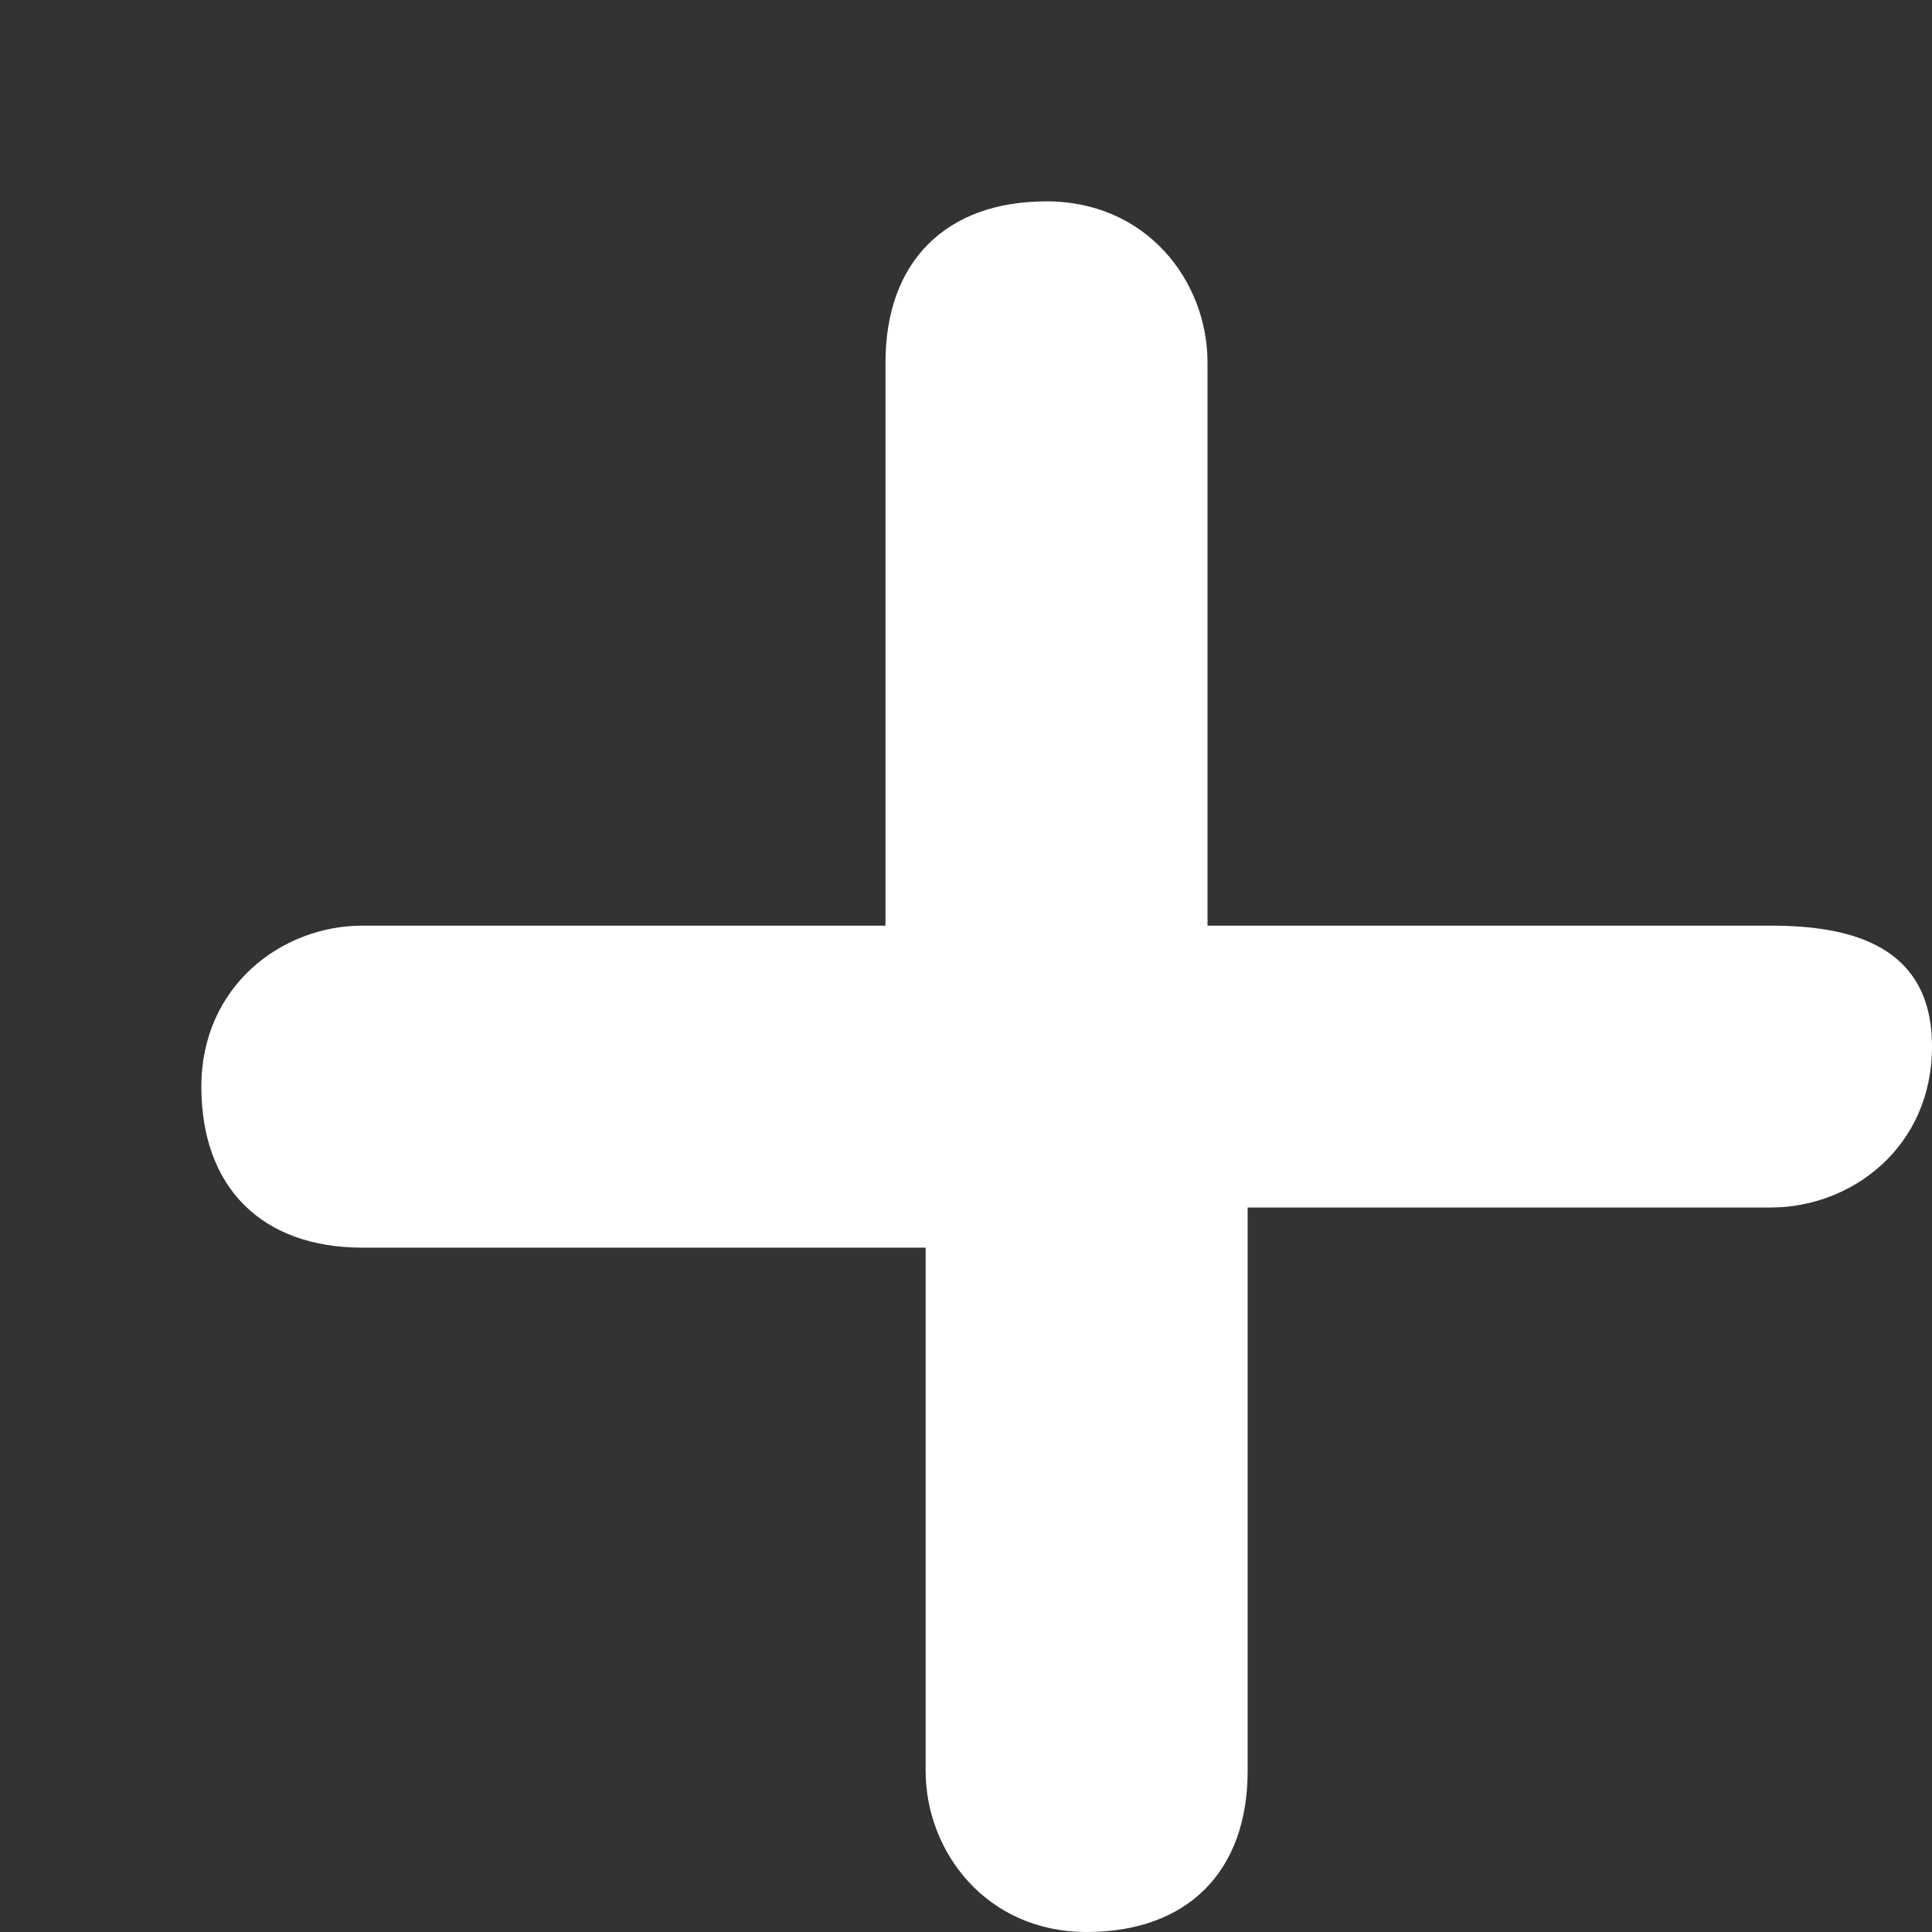 ﻿<?xml version="1.0" encoding="utf-8"?>
<svg version="1.1" xmlns:xlink="http://www.w3.org/1999/xlink" width="9px" height="9px" xmlns="http://www.w3.org/2000/svg">
  <rect width="100%" height="100%" fill="#333333" stroke="none"/>
  <g transform="matrix(1 0 0 1 -745 -751 )">
    <path d="M 9 4.875  C 9 4.406  8.625 4.312  8.25 4.312  L 5.625 4.312  L 5.625 1.688  C 5.625 1.312  5.344 0.938  4.875 0.938  C 4.406 0.938  4.125 1.219  4.125 1.688  L 4.125 4.312  L 1.688 4.312  C 1.312 4.312  0.938 4.594  0.938 5.062  C 0.938 5.531  1.219 5.812  1.688 5.812  L 4.312 5.812  L 4.312 8.25  C 4.312 8.625  4.594 9  5.062 9  C 5.531 9  5.812 8.719  5.812 8.25  L 5.812 5.625  L 8.25 5.625  C 8.625 5.625  9 5.344  9 4.875  Z " fill-rule="nonzero" fill="#ffffff" stroke="none" transform="matrix(1 0 0 1 745 751 )" />
  </g>
</svg>